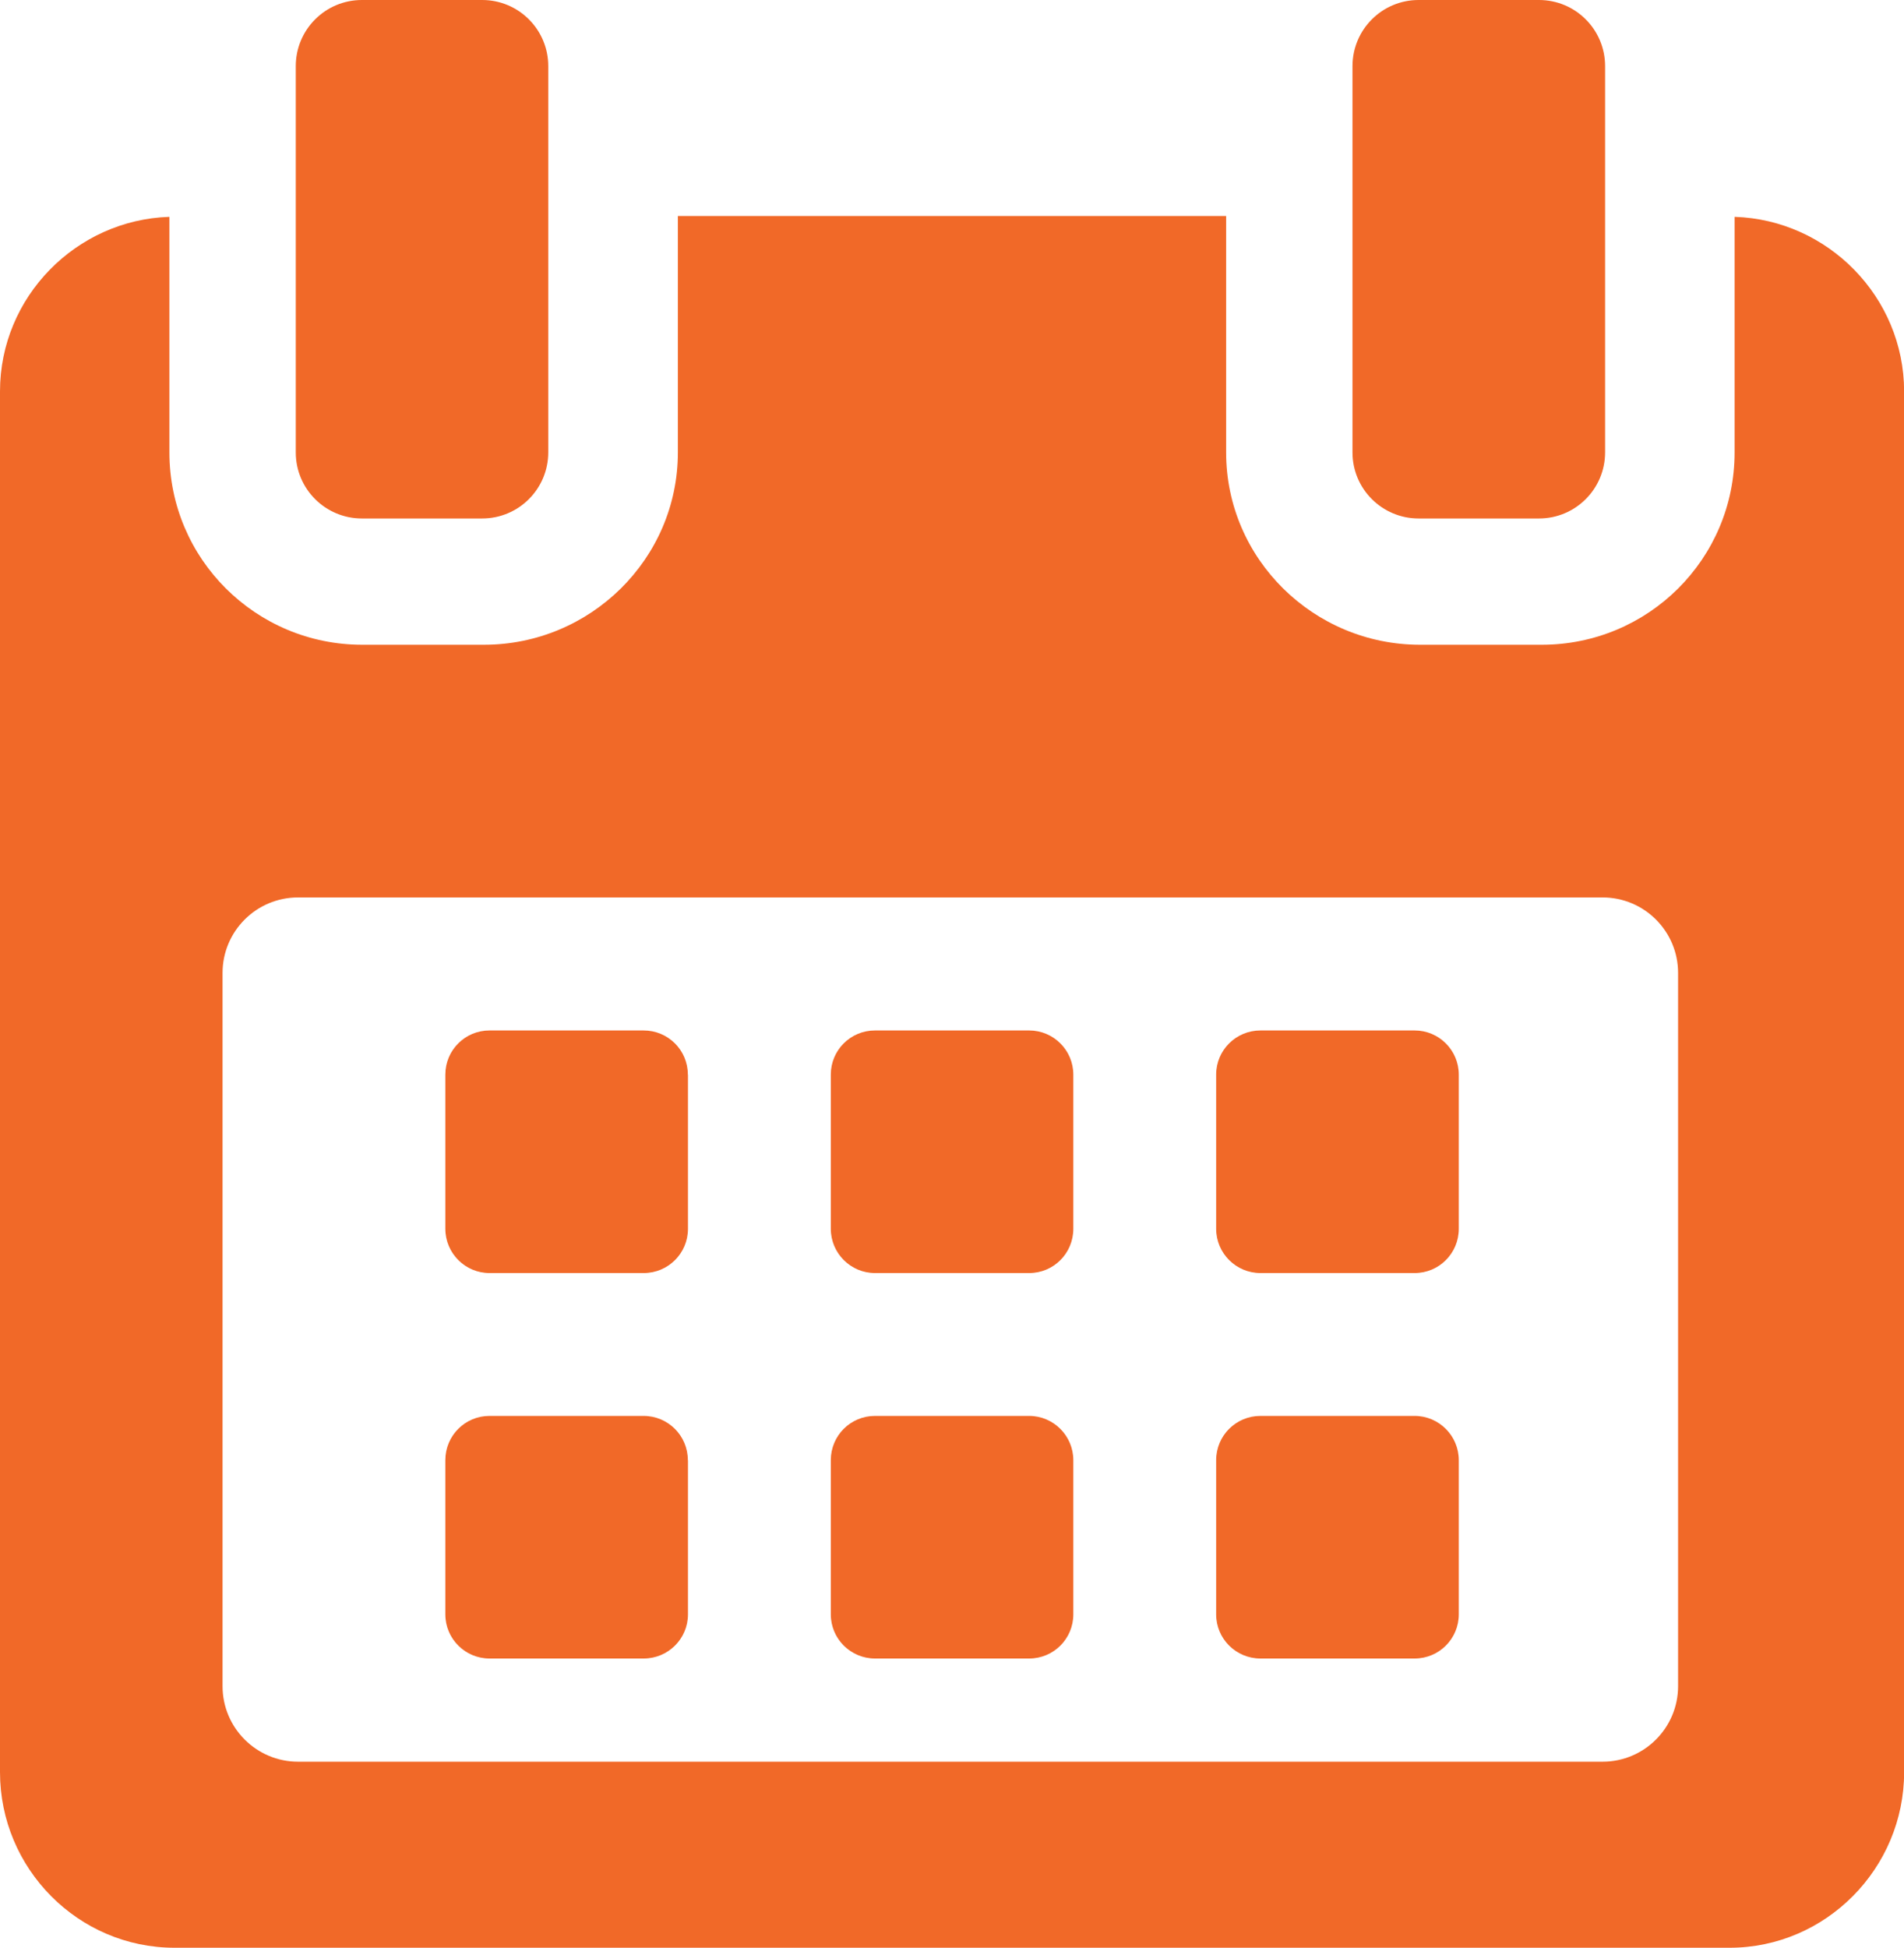 <?xml version="1.0" encoding="utf-8"?>
<!-- Generator: Adobe Illustrator 22.1.0, SVG Export Plug-In . SVG Version: 6.00 Build 0)  -->
<svg version="1.1" id="Capa_1" xmlns="http://www.w3.org/2000/svg" xmlns:xlink="http://www.w3.org/1999/xlink" x="0px" y="0px"
	 viewBox="0 0 15.836 16.196" enable-background="new 0 0 15.836 16.196" xml:space="preserve">
<g>
	<path fill="#F16928" d="M5.721,8.935c0-0.203-0.164-0.367-0.368-0.367H4.071c-0.203,0-0.367,0.164-0.367,0.367v1.282
		c0,0.203,0.165,0.368,0.367,0.368h1.283c0.203,0,0.368-0.164,0.368-0.368V8.935z M5.721,8.935"/>
	<path fill="#F16928" d="M8.927,8.935c0-0.203-0.165-0.367-0.367-0.367H7.277c-0.203,0-0.367,0.164-0.367,0.367v1.282
		c0,0.203,0.165,0.368,0.367,0.368H8.56c0.203,0,0.367-0.164,0.367-0.368V8.935z M8.927,8.935"/>
	<path fill="#F16928" d="M12.133,8.935c0-0.203-0.165-0.367-0.367-0.367h-1.283c-0.203,0-0.368,0.164-0.368,0.367v1.282
		c0,0.203,0.165,0.368,0.368,0.368h1.283c0.203,0,0.367-0.164,0.367-0.368V8.935z M12.133,8.935"/>
	<path fill="#F16928" d="M5.721,12.141c0-0.203-0.164-0.368-0.368-0.368H4.071c-0.203,0-0.367,0.164-0.367,0.368v1.282
		c0,0.203,0.165,0.367,0.367,0.367h1.283c0.203,0,0.368-0.164,0.368-0.367V12.141z M5.721,12.141"/>
	<path fill="#F16928" d="M8.927,12.141c0-0.203-0.165-0.368-0.367-0.368H7.277c-0.203,0-0.367,0.164-0.367,0.368v1.282
		c0,0.203,0.165,0.367,0.367,0.367H8.56c0.203,0,0.367-0.164,0.367-0.367V12.141z M8.927,12.141"/>
	<path fill="#F16928" d="M12.133,12.141c0-0.203-0.165-0.368-0.367-0.368h-1.283c-0.203,0-0.368,0.164-0.368,0.368v1.282
		c0,0.203,0.165,0.367,0.368,0.367h1.283c0.203,0,0.367-0.164,0.367-0.367V12.141z M12.133,12.141"/>
	<path fill="#F16928" d="M14.427,1.803v1.959c0,0.885-0.718,1.599-1.604,1.599h-1.012c-0.885,0-1.613-0.714-1.613-1.599V1.796h-4.56
		v1.966c0,0.885-0.728,1.599-1.613,1.599H3.013c-0.885,0-1.604-0.714-1.604-1.599V1.803C0.636,1.827,0,2.467,0,3.254v11.481
		c0,0.802,0.65,1.46,1.452,1.46h12.933c0.801,0,1.452-0.66,1.452-1.46V3.254C15.836,2.467,15.2,1.827,14.427,1.803L14.427,1.803z
		 M13.957,14.02c0,0.346-0.281,0.628-0.628,0.628H2.479c-0.346,0-0.628-0.281-0.628-0.628V8.09c0-0.347,0.281-0.628,0.628-0.628
		h10.85c0.347,0,0.628,0.281,0.628,0.628V14.02z M13.957,14.02"/>
	<path fill="#F16928" d="M3.01,4.311H4.01c0.304,0,0.55-0.246,0.55-0.55V0.55C4.56,0.246,4.314,0,4.01,0H3.01
		C2.706,0,2.46,0.246,2.46,0.55v3.212C2.46,4.065,2.706,4.311,3.01,4.311L3.01,4.311z M3.01,4.311"/>
	<path fill="#F16928" d="M11.799,4.311h1.001c0.304,0,0.55-0.246,0.55-0.55V0.55c0-0.304-0.246-0.55-0.55-0.55h-1.001
		c-0.304,0-0.55,0.246-0.55,0.55v3.212C11.249,4.065,11.495,4.311,11.799,4.311L11.799,4.311z M11.799,4.311"/>
</g>
</svg>
